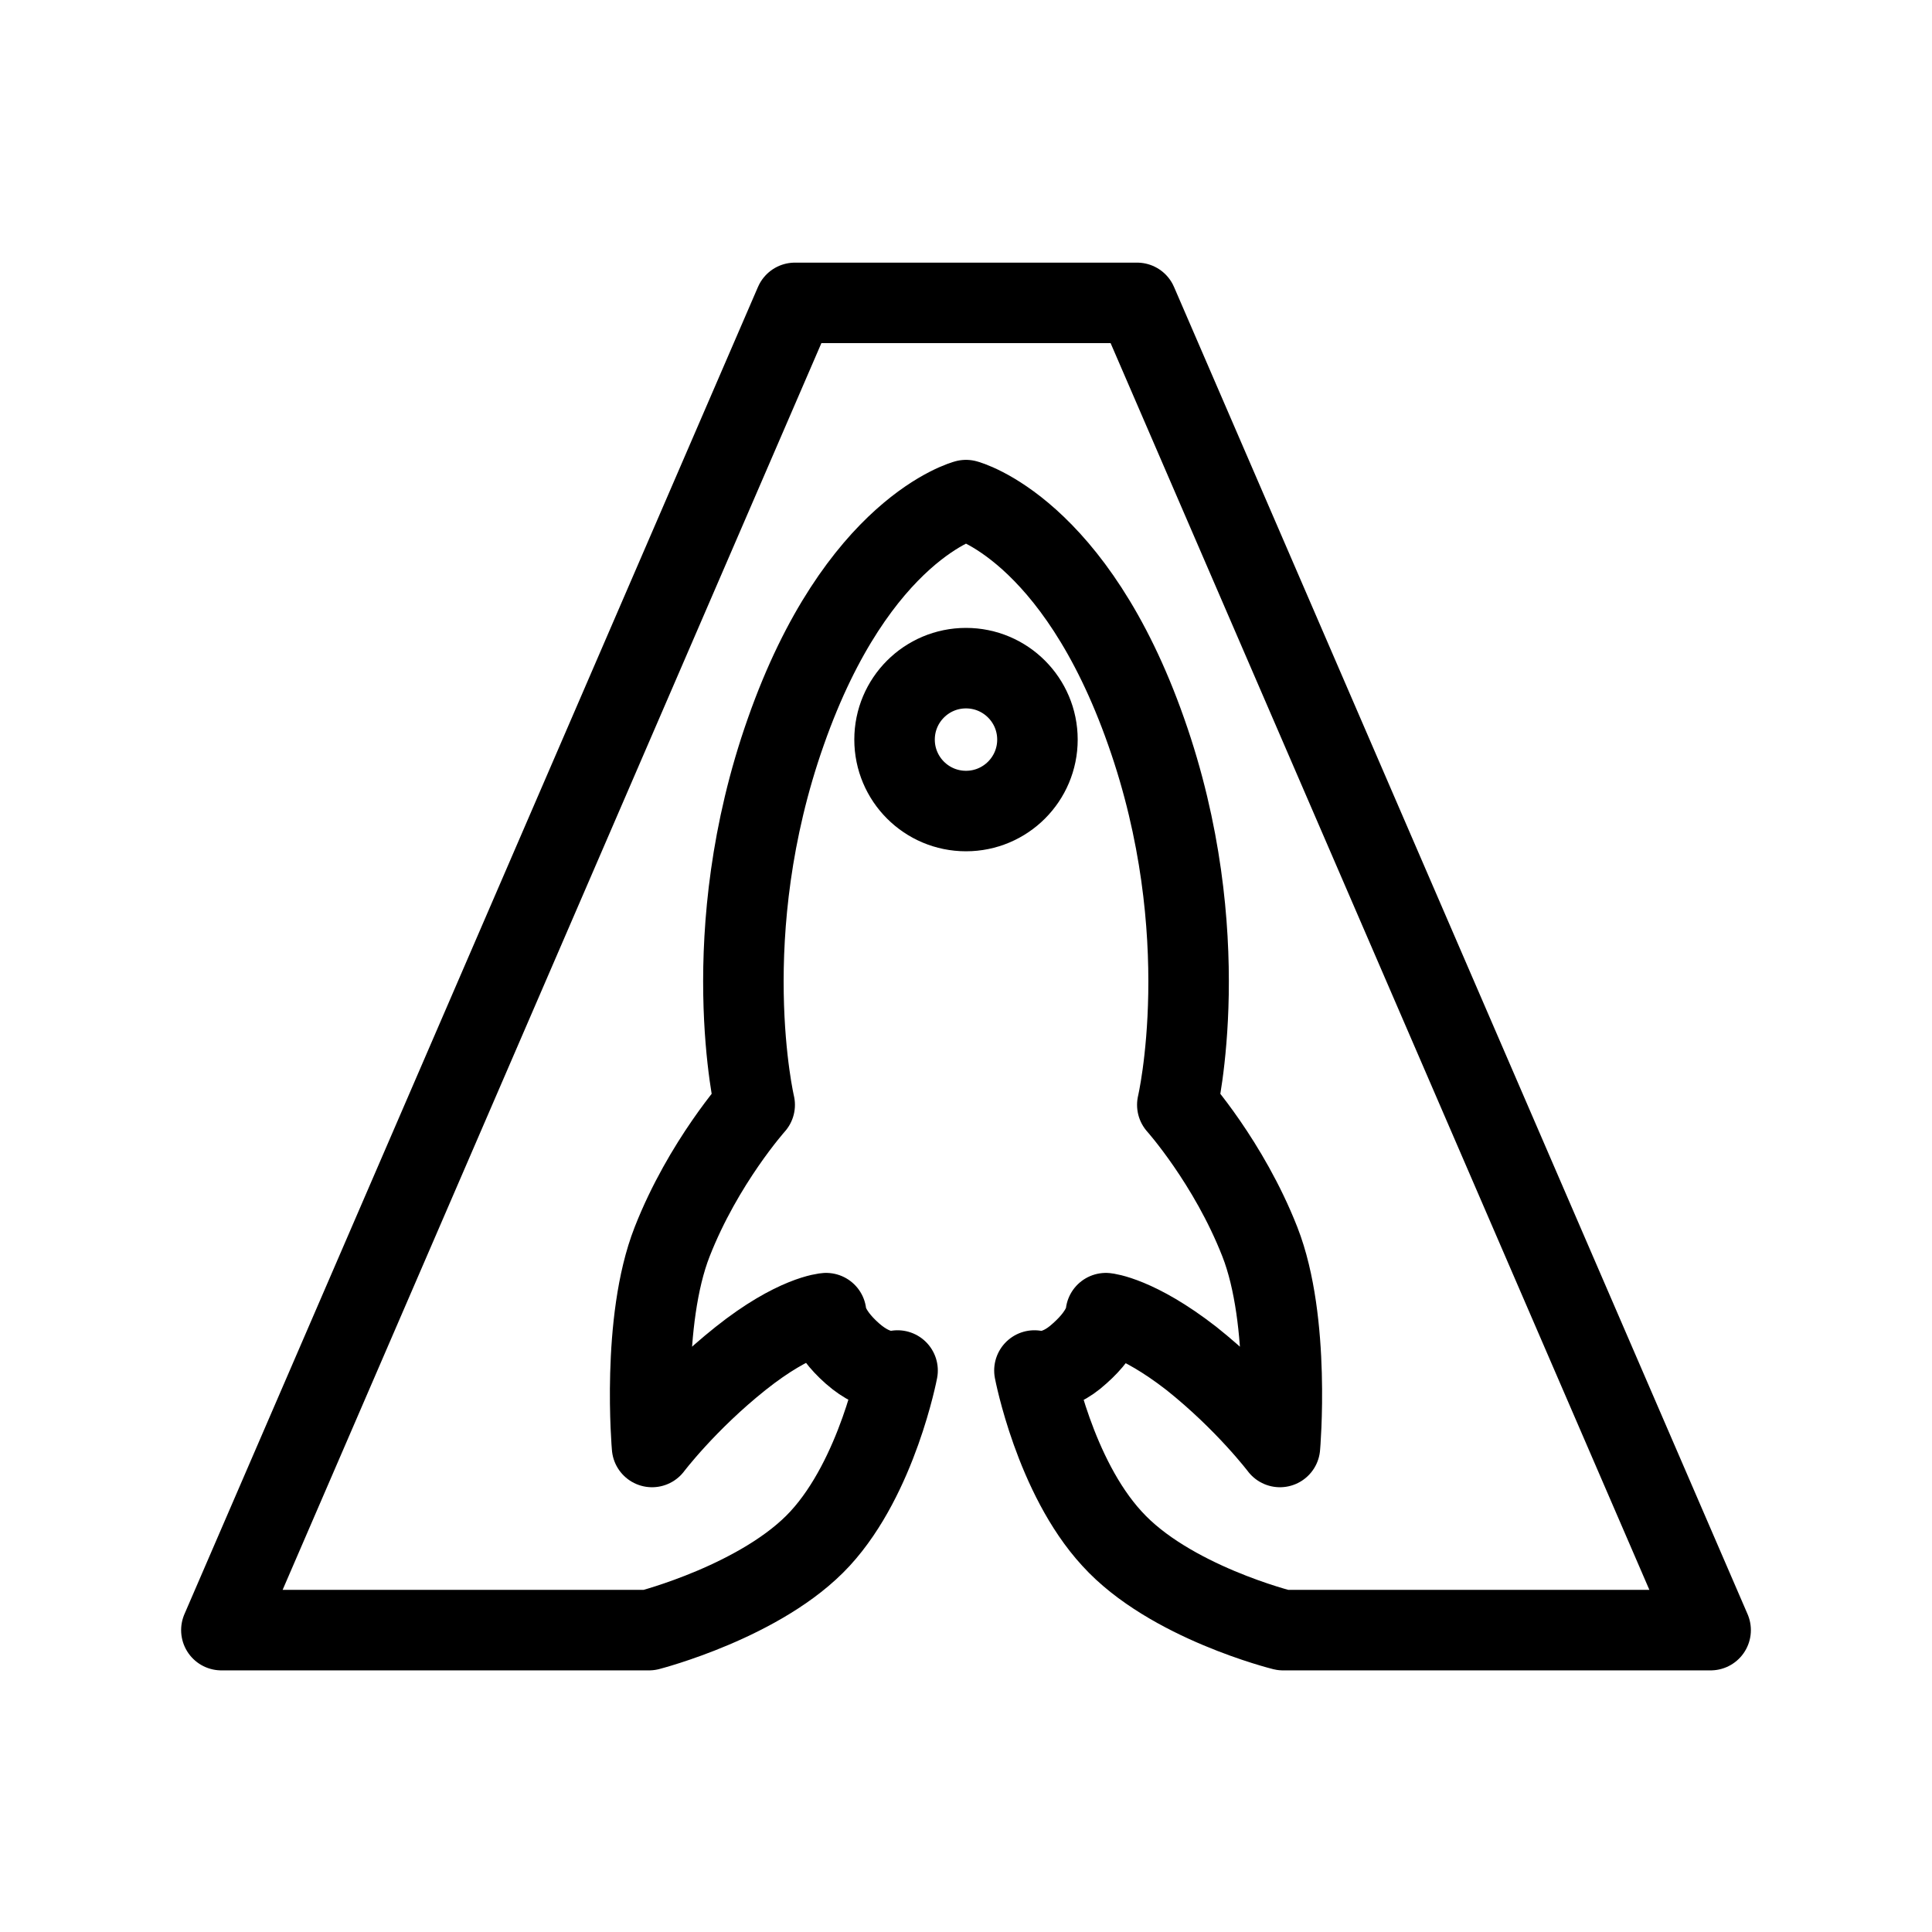 <svg xmlns="http://www.w3.org/2000/svg" xml:space="preserve" viewBox="0 0 192 192"><path fill="none" stroke="#000" stroke-linecap="round" stroke-linejoin="round" stroke-miterlimit="10" stroke-width="8" d="M96 49.7s-10.8 2.8-17.9 23C71 92.8 75 109.8 75 109.8s-5.1 5.7-8.2 13.6c-3.1 7.9-2 20.4-2 20.4s3.4-4.5 8.8-8.8c5.4-4.3 8.5-4.5 8.5-4.5s0 1.7 2.6 4 4.5 1.7 4.5 1.7-2 10.5-7.7 16.7c-5.7 6.2-17 9.1-17 9.1H22L79 30.1h34L170 162h-42.5s-11.3-2.8-17-9.1c-5.7-6.2-7.7-16.7-7.7-16.7s2 .6 4.5-1.7c2.6-2.3 2.6-4 2.6-4s3.1.3 8.5 4.5c5.4 4.3 8.8 8.8 8.8 8.8s1.1-12.5-2-20.4c-3.1-7.9-8.2-13.6-8.2-13.6s4-17-3.1-37.1c-7.1-20.2-17.9-23-17.9-23"/><circle cx="96" cy="73.5" r="7.1" fill="none" stroke="#000" stroke-miterlimit="10" stroke-width="8"/></svg>